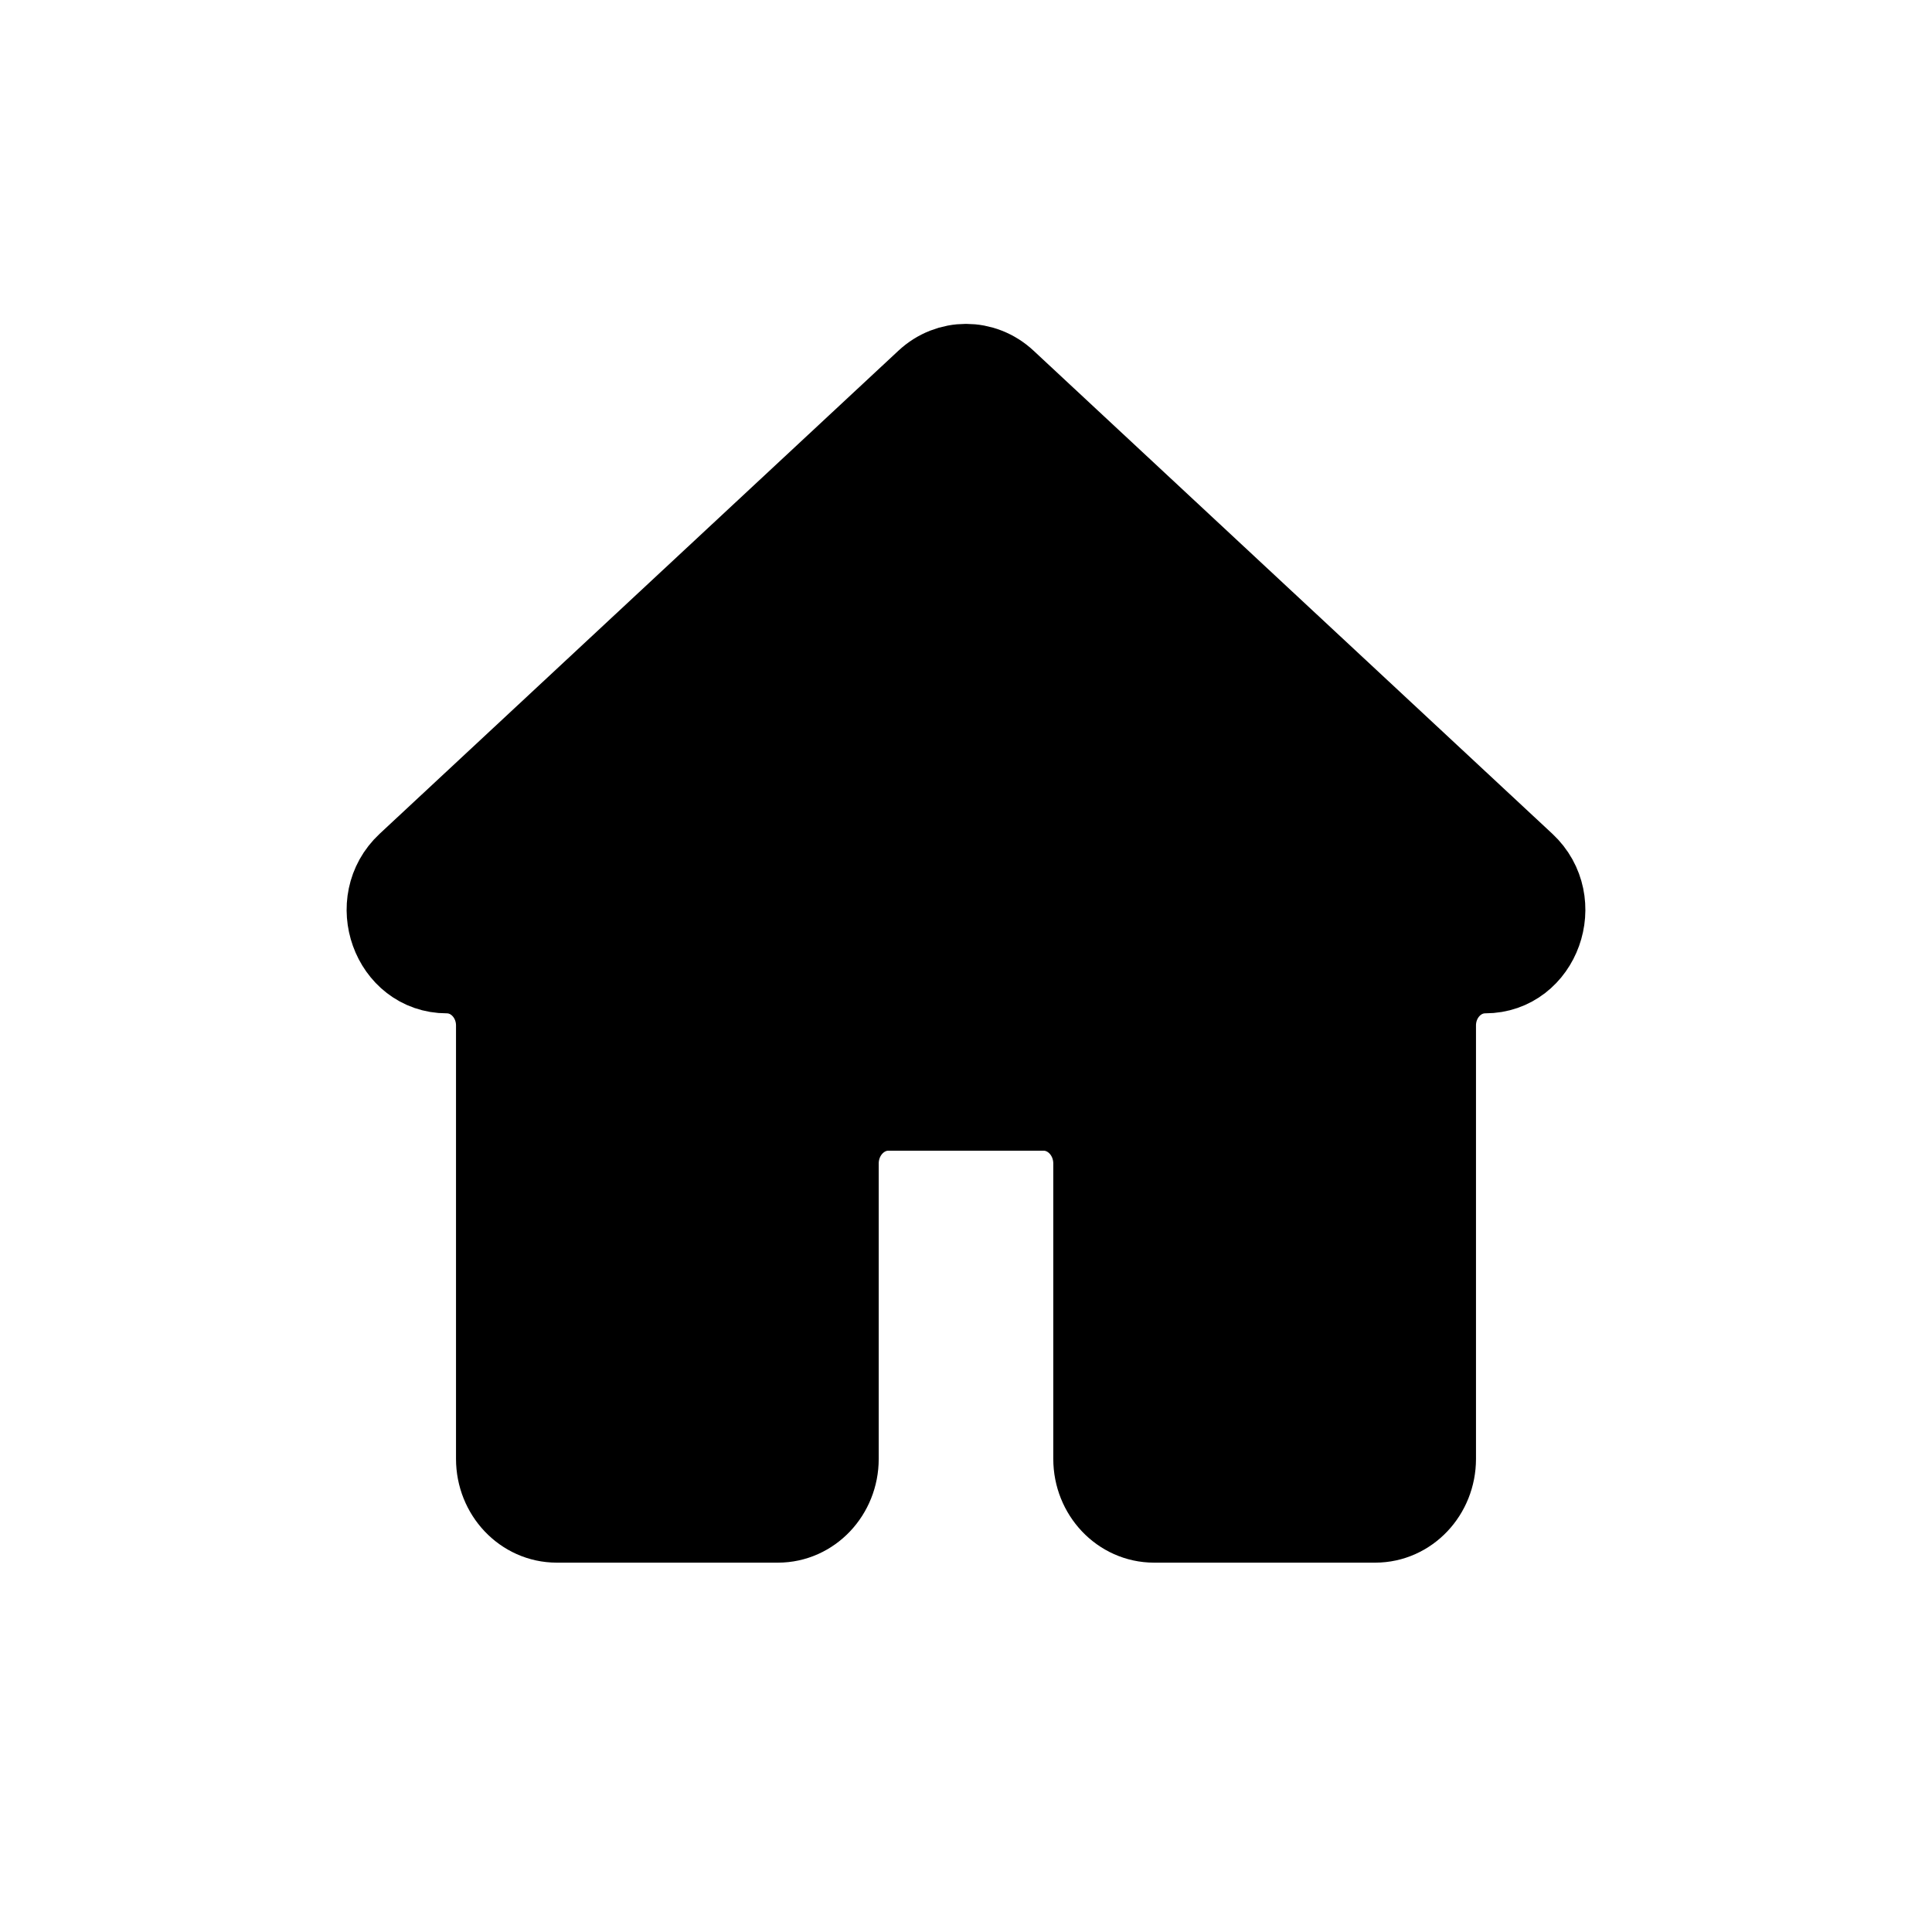 <svg width="34" height="34" viewBox="0 0 34 34" fill="none" xmlns="http://www.w3.org/2000/svg">
<path d="M13.691 26.7C14.228 26.7 14.664 26.24 14.664 25.673V20.477C14.664 19.91 15.1 19.45 15.637 19.45H18.363C18.9 19.45 19.336 19.91 19.336 20.477V25.673C19.336 26.24 19.772 26.7 20.309 26.7H24.202C24.74 26.7 25.175 26.24 25.175 25.673V18.047C25.175 17.487 25.606 17.033 26.137 17.033C27.022 17.033 27.437 15.876 26.773 15.258L17.644 6.757C17.276 6.414 16.724 6.414 16.356 6.757L7.227 15.258C6.563 15.876 6.978 17.033 7.863 17.033C8.394 17.033 8.825 17.487 8.825 18.047V25.673C8.825 26.24 9.26 26.7 9.798 26.7H13.691Z" fill="black" stroke="black" stroke-width="1.6"/>
</svg>
